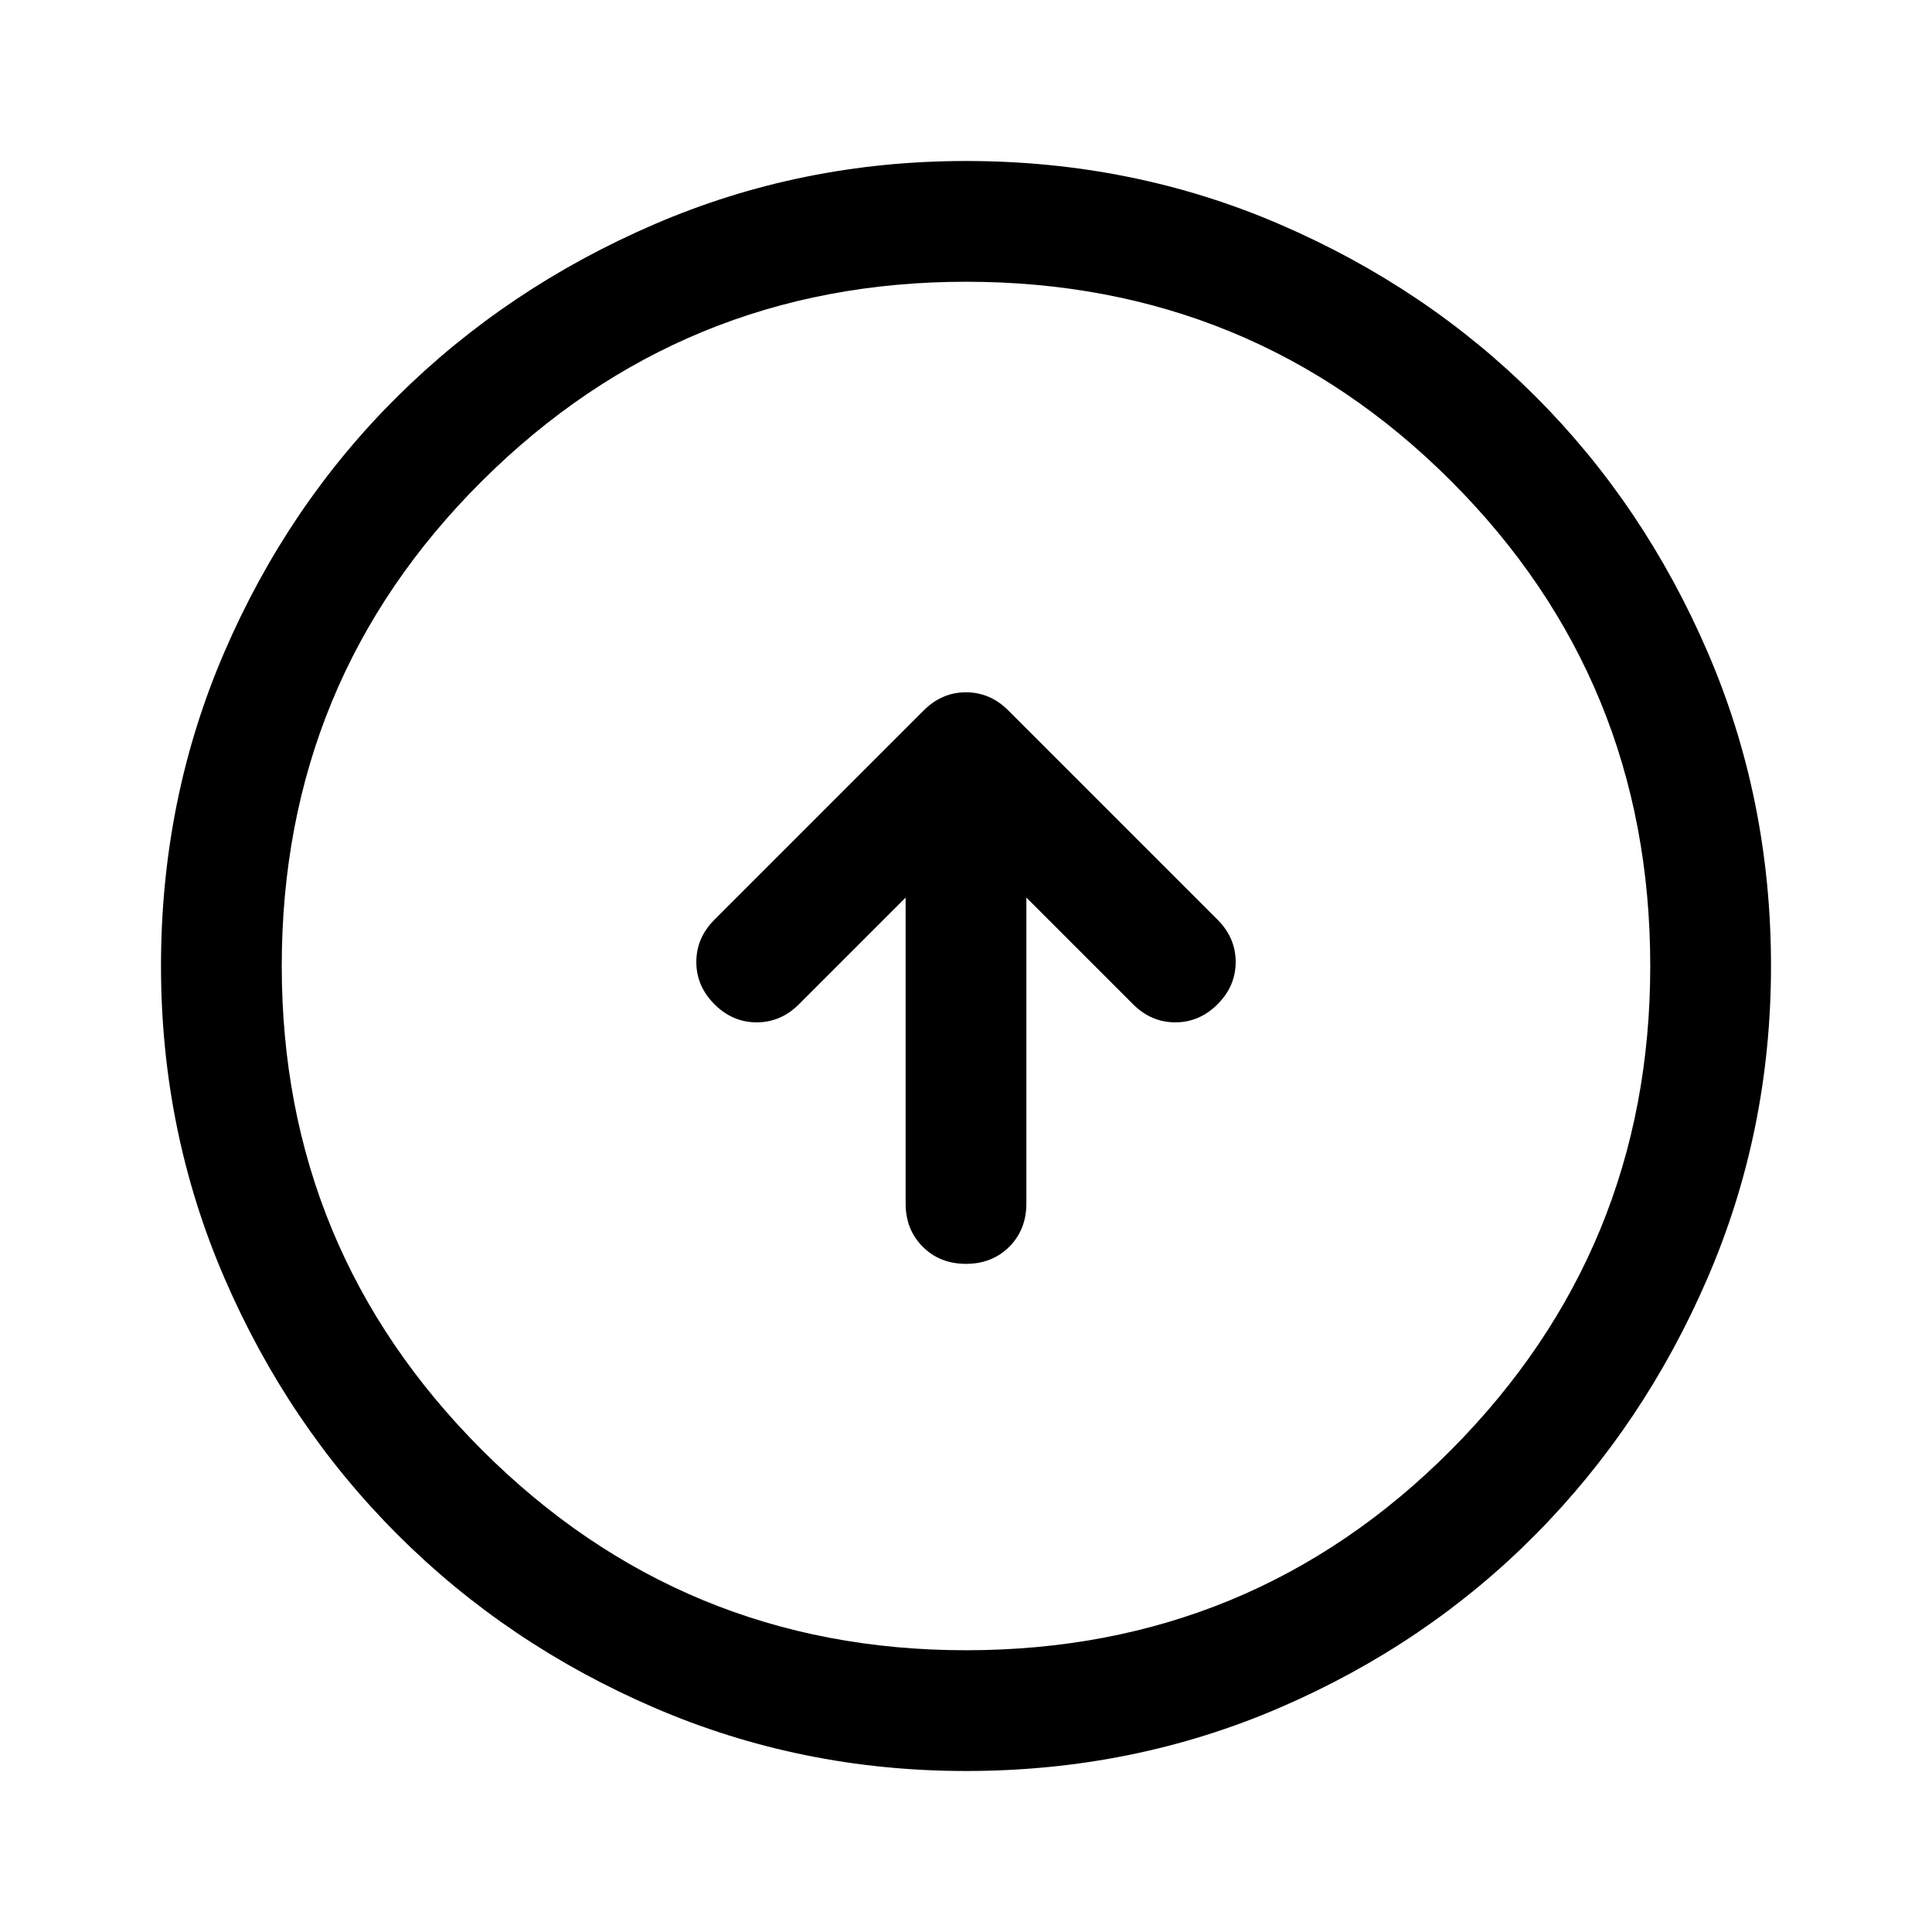 <svg xmlns="http://www.w3.org/2000/svg" height="48" viewBox="0 96 960 960" width="48"><path d="M450 542v152q0 13 8.5 21.5T480 724q13 0 21.5-8.5T510 694V542l53 53q9 9 21 9t21-9q9-9 9-21t-9-21L501 449q-9-9-21-9t-21 9L355 553q-9 9-9 21t9 21q9 9 21 9t21-9l53-53Zm30 434q-82 0-155-31.5t-127.5-86Q143 804 111.5 731T80 576q0-83 31.5-156t86-127Q252 239 325 207.5T480 176q83 0 156 31.5T763 293q54 54 85.5 127T880 576q0 82-31.5 155T763 858.5q-54 54.5-127 86T480 976Zm0-60q142 0 241-99.5T820 576q0-142-99-241t-241-99q-141 0-240.5 99T140 576q0 141 99.5 240.5T480 916Zm0-340Z"/></svg>